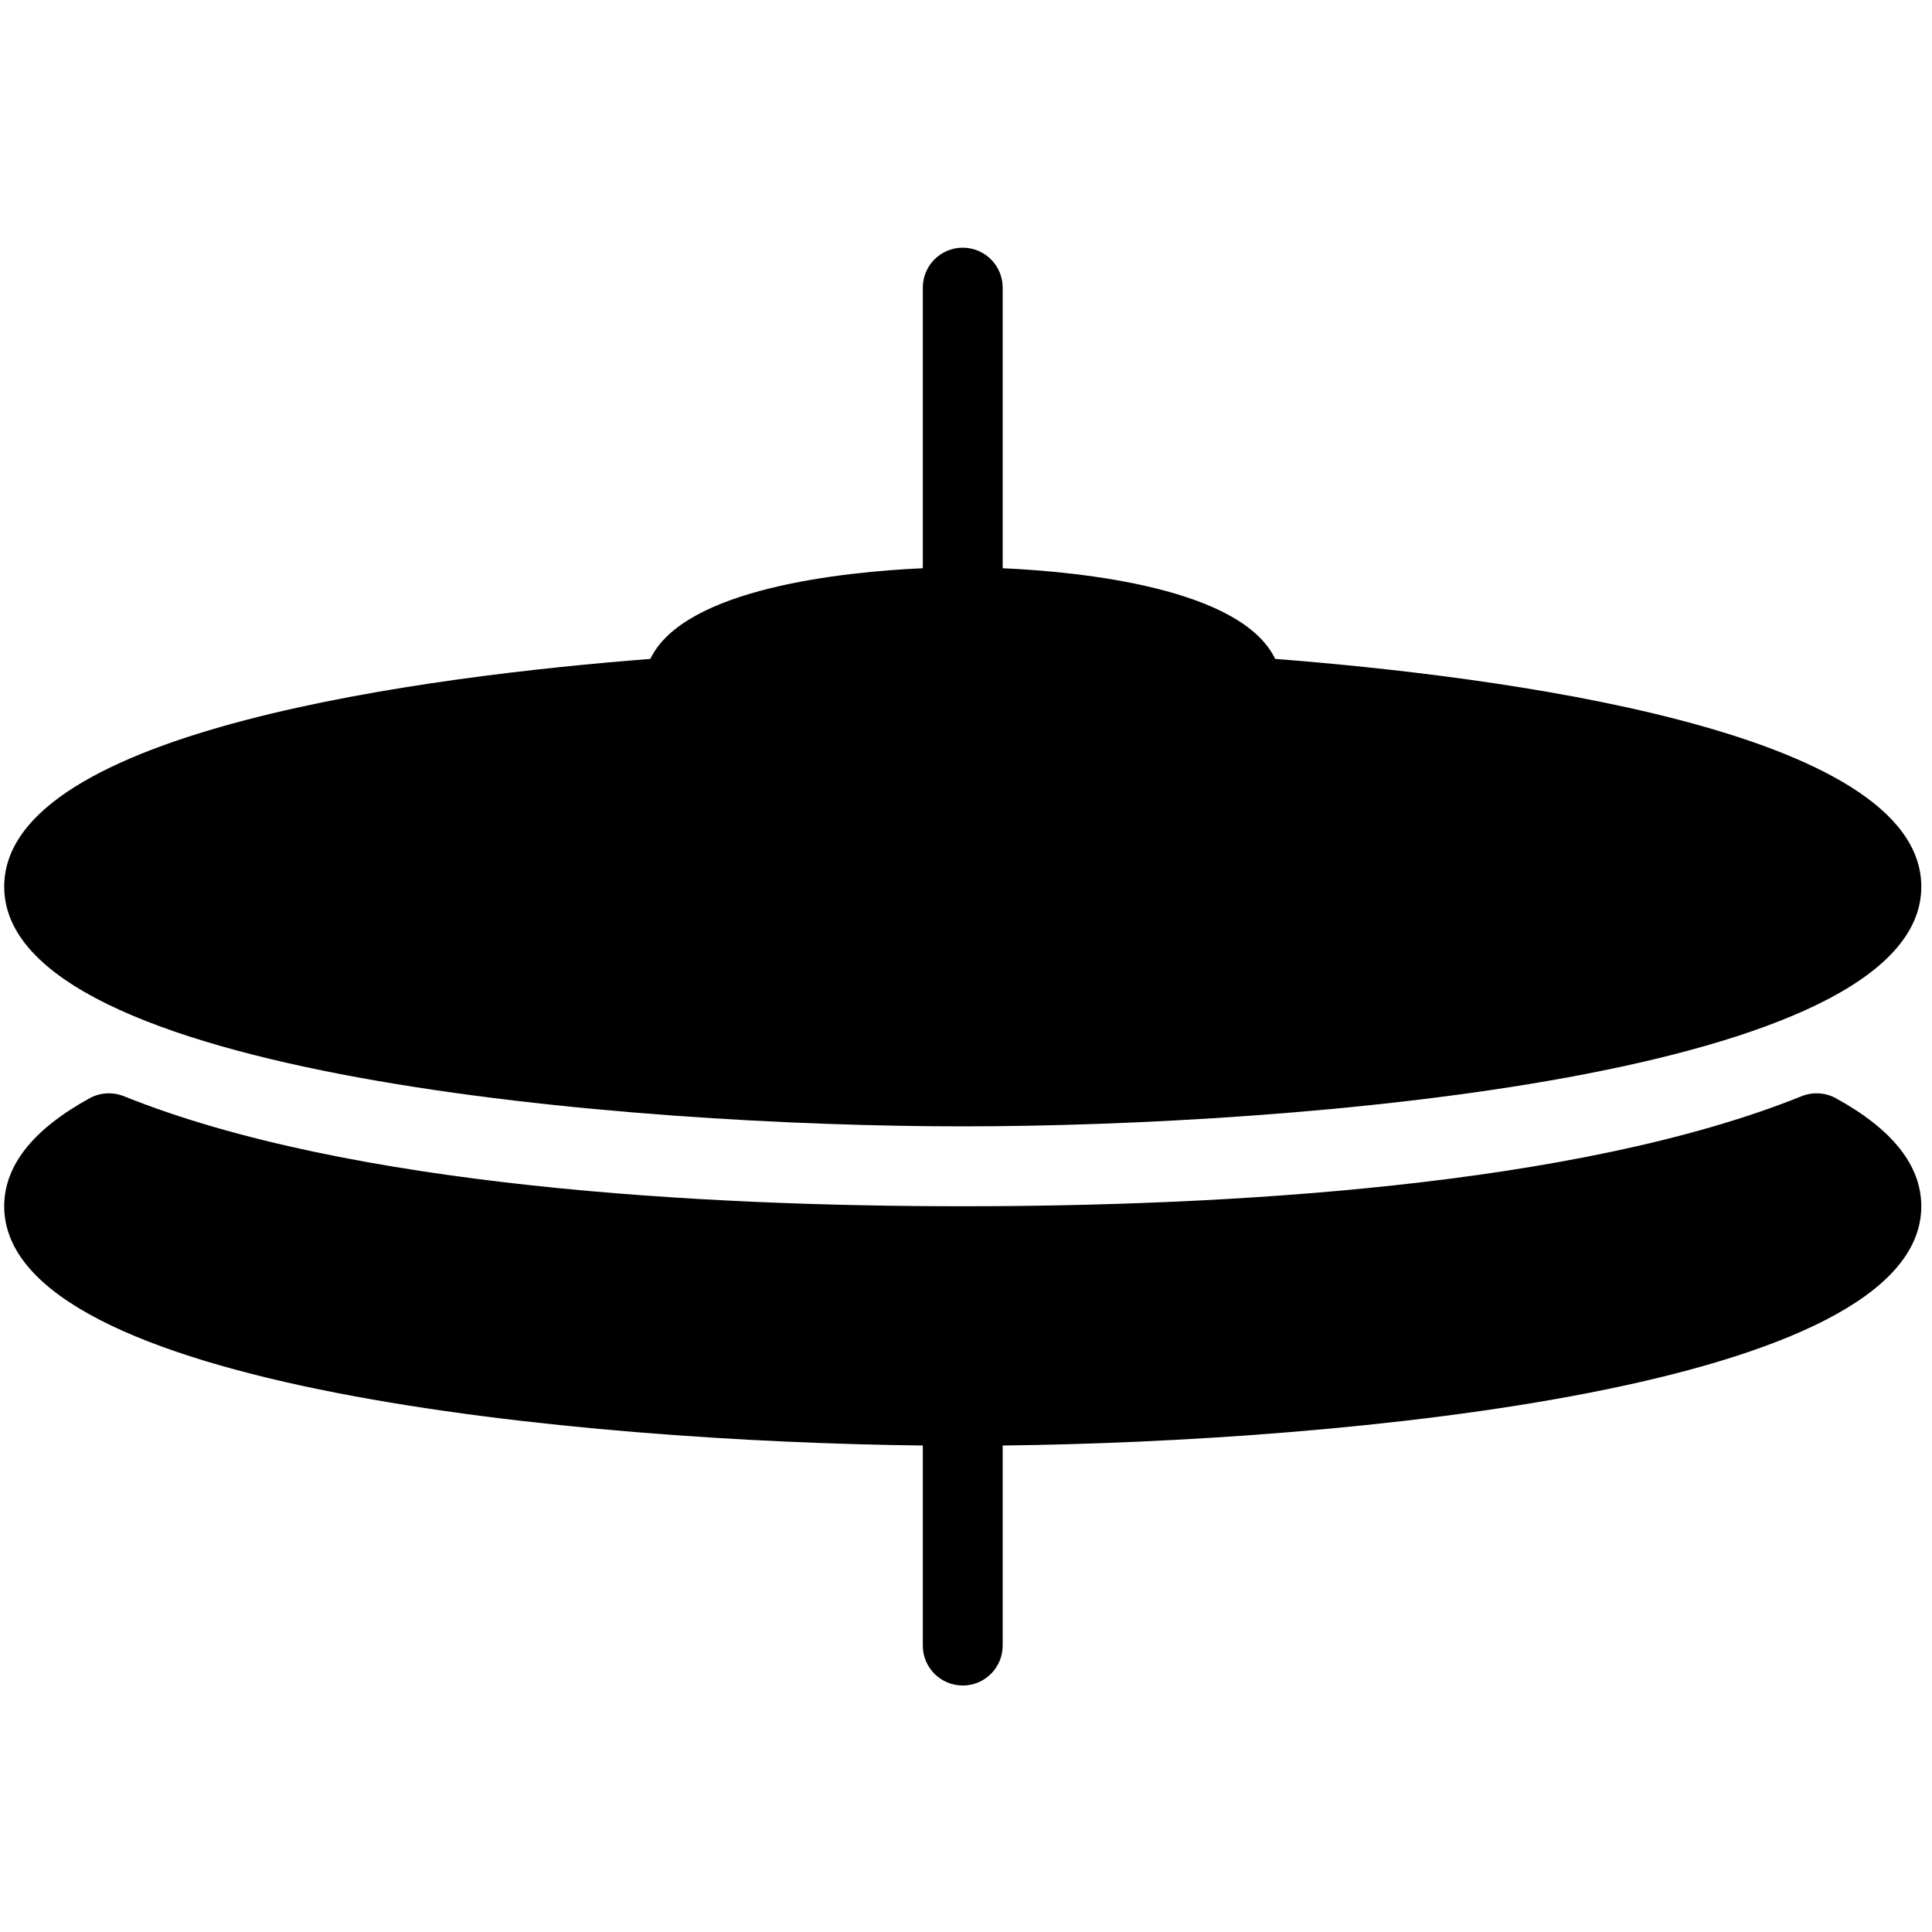 <svg width="100" height="100" viewBox="0 0 146 109" fill="none" xmlns="http://www.w3.org/2000/svg">
  <path
    d="M72.754 66.618C97.808 66.618 145.191 62.834 145.191 48.509C145.191 36.605 112.851 32.576 96.364 31.293C93.792 25.933 81.682 24.708 75.772 24.441V3.237C75.772 1.568 74.422 0.218 72.754 0.218C71.086 0.218 69.736 1.568 69.736 3.237V24.441C63.827 24.708 51.716 25.933 49.144 31.293C32.657 32.575 0.318 36.605 0.318 48.509C0.318 62.834 47.701 66.618 72.754 66.618Z"
    fill="black"
  />
  <path
    d="M138.73 64.49C137.94 64.054 136.985 64.007 136.154 64.337C119.088 71.21 92.261 72.655 72.754 72.655C53.248 72.655 26.42 71.21 9.355 64.337C8.523 64.007 7.568 64.054 6.779 64.49C2.493 66.839 0.318 69.586 0.318 72.655C0.318 86.433 44.097 90.448 69.736 90.736V105.855C69.736 107.523 71.086 108.873 72.754 108.873C74.422 108.873 75.772 107.523 75.772 105.855V90.736C101.411 90.448 145.191 86.433 145.191 72.655C145.191 69.586 143.016 66.839 138.73 64.49Z"
    fill="black"
  />
</svg>